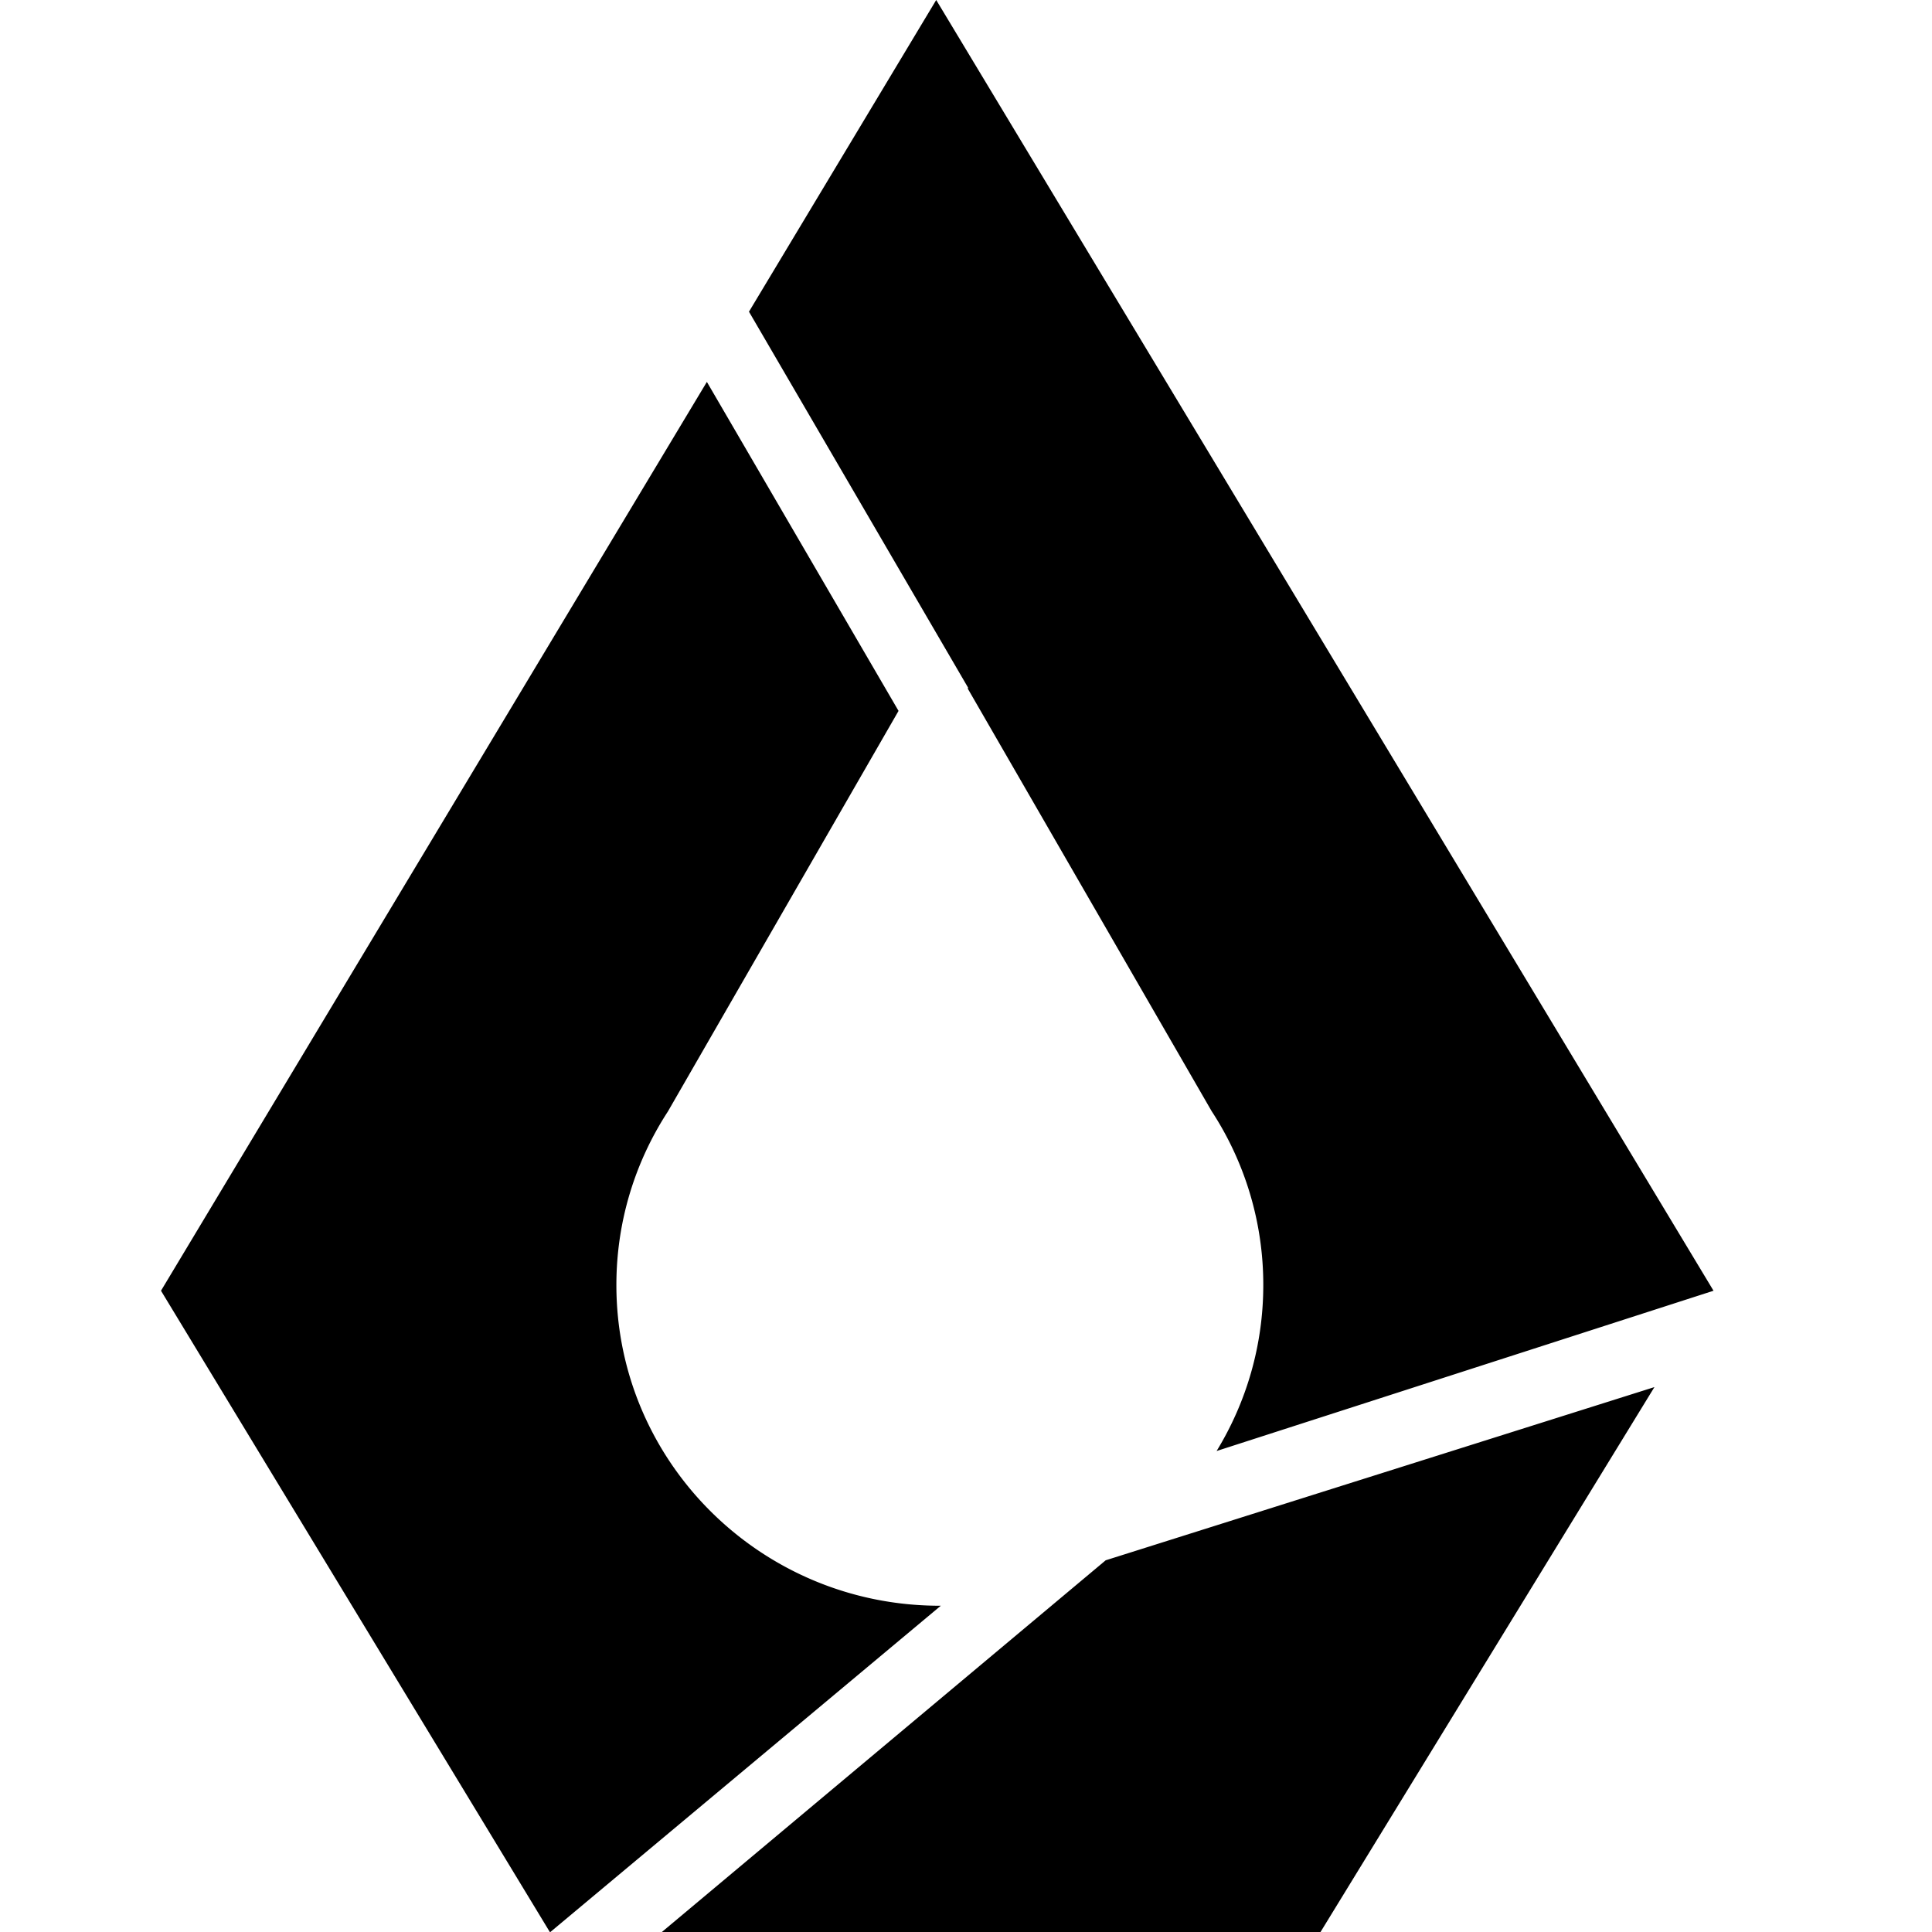 <svg filter="invert(1)" fill="currentColor" fill-rule="evenodd" height="1em" style="flex:none;line-height:1" viewBox="0 0 24 24" width="1em" xmlns="http://www.w3.org/2000/svg"><title>Liquid</title><path d="M12.028 8.546l-.008.005 3.03 5.25a3.94 3.94 0 01.643 2.162c0 .754-.212 1.46-.58 2.062l6.173-1.991L11.63 0 9.304 3.872l2.724 4.674zM6.837 24l4.85-4.053h-.013c-2.219 0-4.017-1.784-4.017-3.984 0-.794.235-1.534.64-2.156l2.865-4.976-2.381-4.087L2 16.034 6.83 24h.007zM13.737 19.382h-.001L8.222 24h8.182l4.148-6.769-6.815 2.151z"></path></svg>